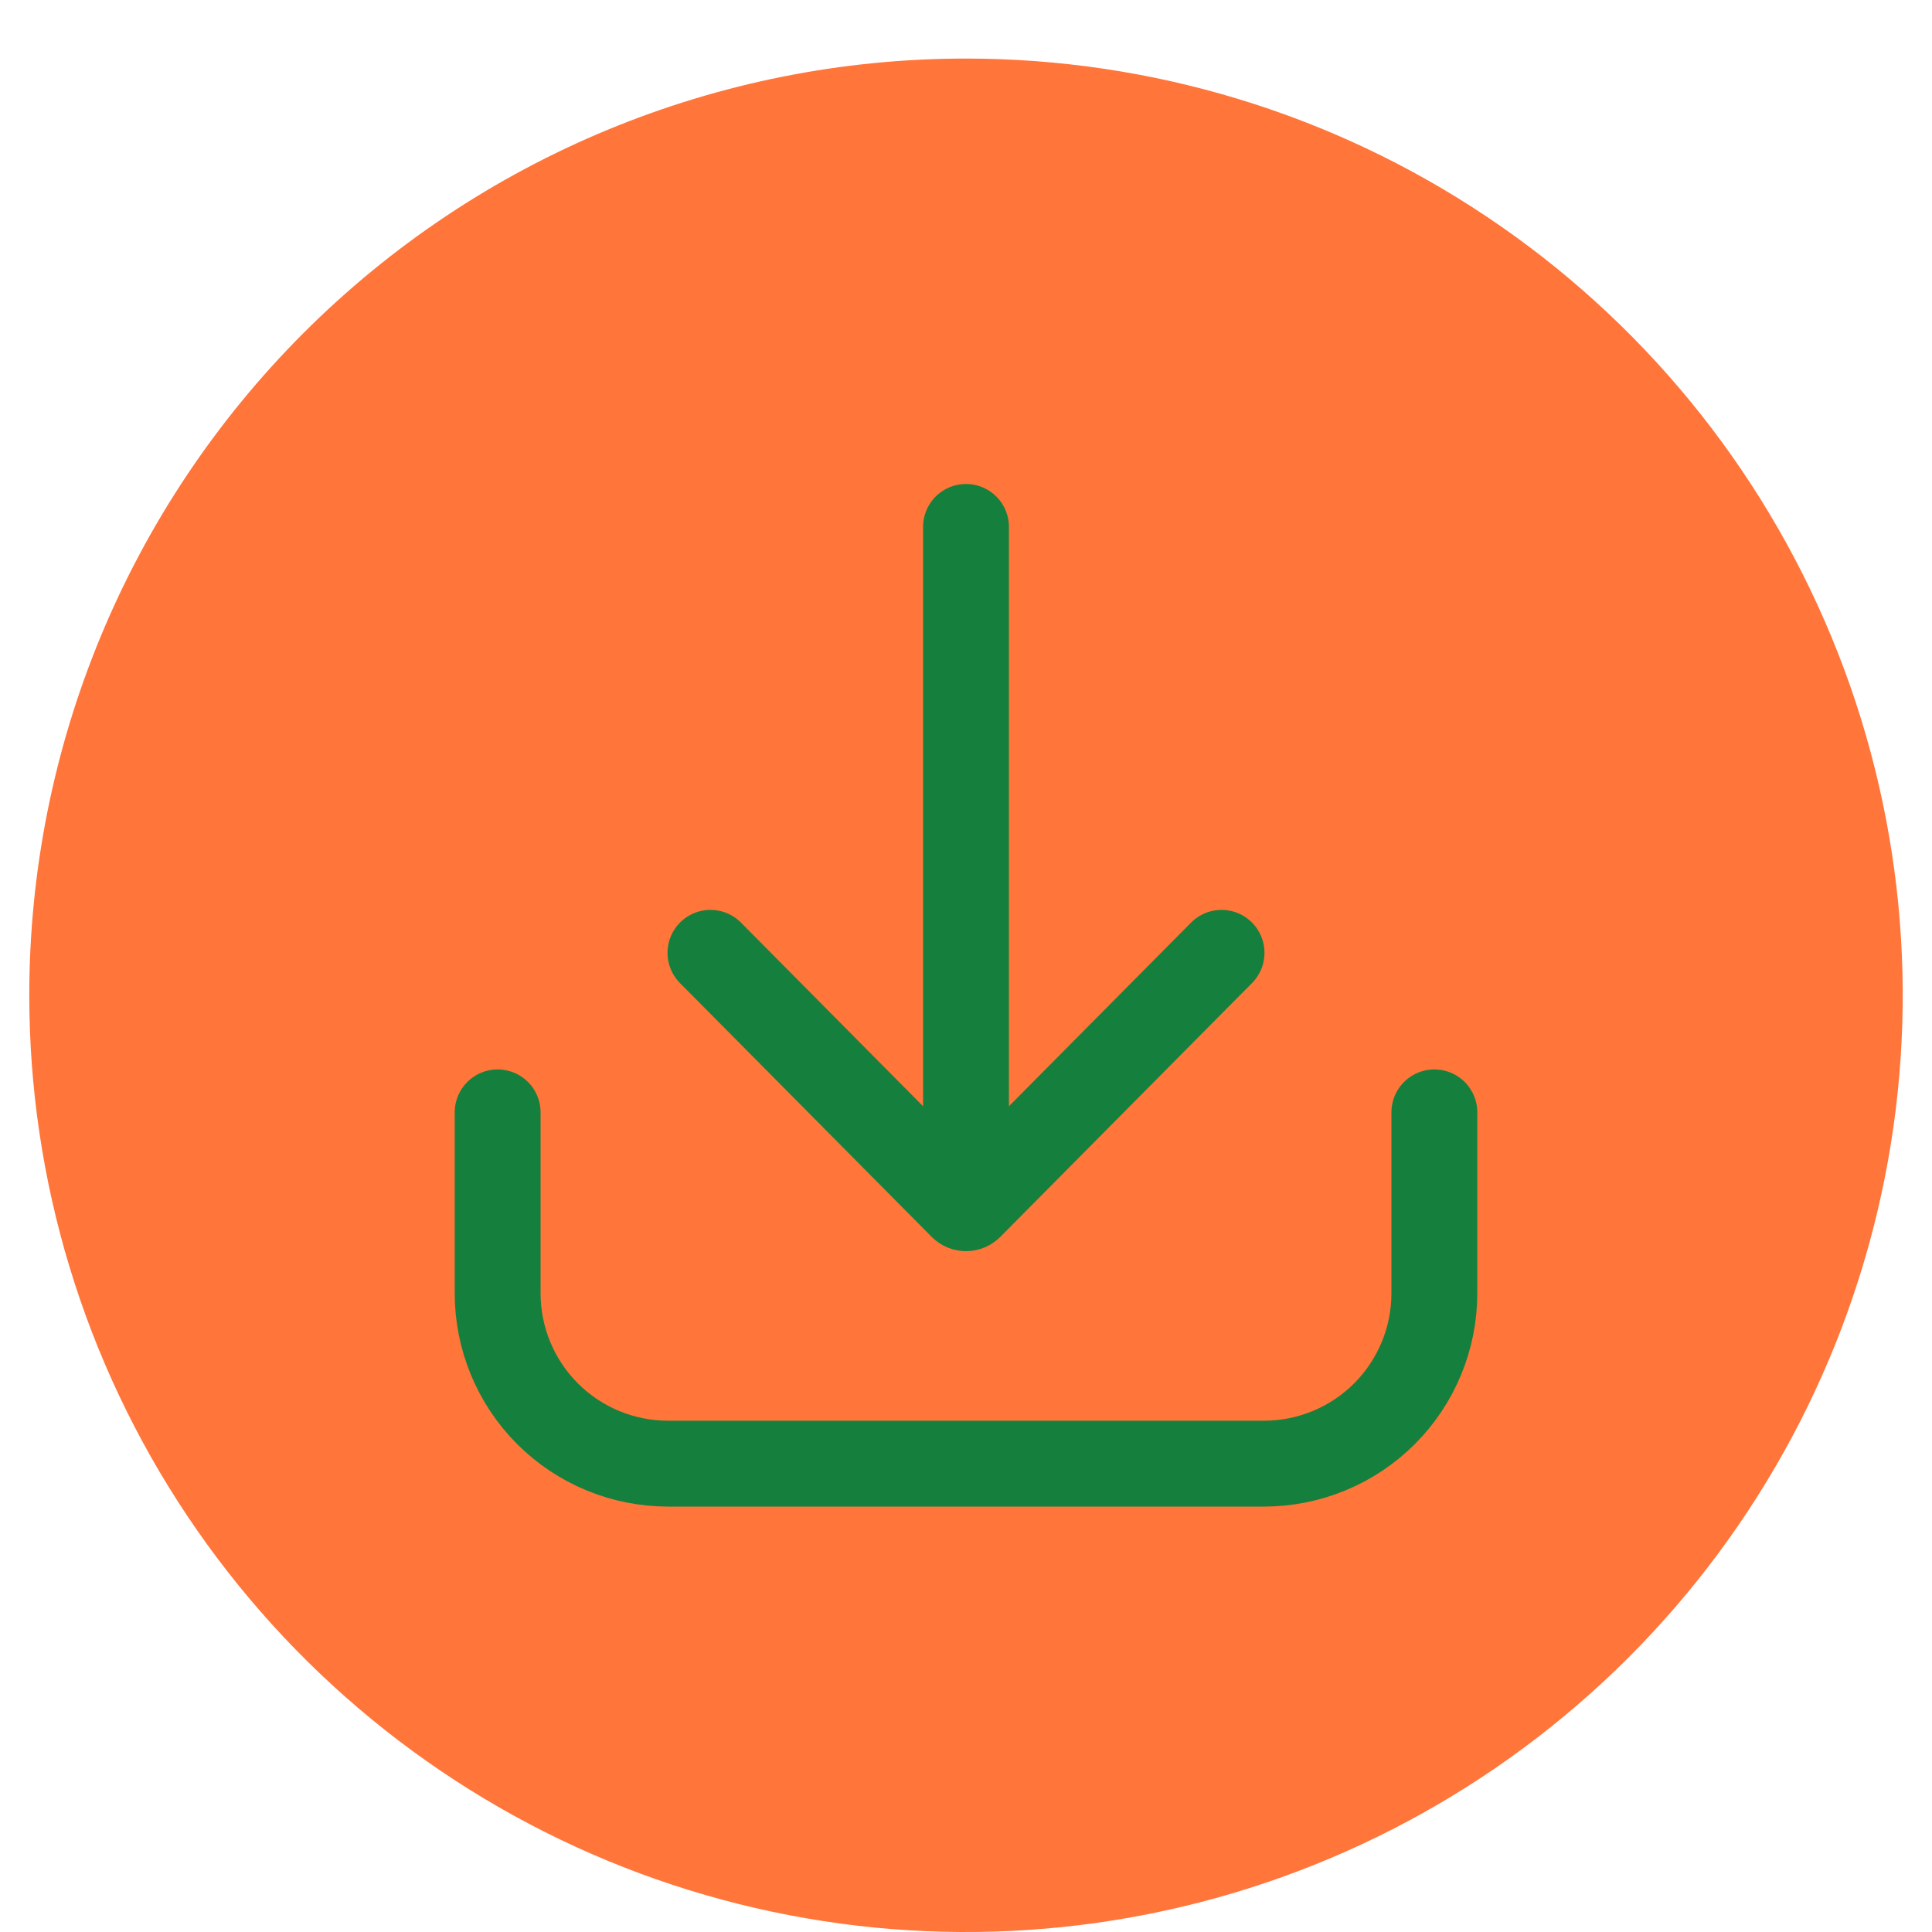 <svg width="45" height="45" viewBox="0 0 45 45" fill="none" xmlns="http://www.w3.org/2000/svg">
<g clip-path="url(#clip0_270_607)">
<path d="M0.682 23.182C0.682 27.497 1.961 31.715 4.359 35.303C6.756 38.891 10.164 41.688 14.15 43.339C18.137 44.991 22.524 45.423 26.756 44.581C30.989 43.739 34.876 41.661 37.928 38.61C40.979 35.558 43.057 31.671 43.899 27.438C44.741 23.206 44.309 18.819 42.657 14.832C41.006 10.846 38.209 7.438 34.621 5.041C31.034 2.643 26.815 1.364 22.5 1.364C16.713 1.364 11.164 3.662 7.072 7.754C2.98 11.846 0.682 17.395 0.682 23.182V23.182Z" fill="#FF753A"/>
<path d="M22.5 12.273V27.954" stroke="#15803D" stroke-width="2" stroke-miterlimit="10" stroke-linecap="round"/>
<path d="M28.452 22.193L22.589 28.105C22.577 28.116 22.563 28.126 22.548 28.133C22.533 28.139 22.517 28.142 22.5 28.142C22.483 28.142 22.467 28.139 22.452 28.133C22.437 28.126 22.423 28.116 22.411 28.105L16.548 22.193" stroke="#15803D" stroke-width="2" stroke-miterlimit="10" stroke-linecap="round"/>
<path d="M33.409 25.909V30.123C33.409 31.175 32.991 32.184 32.247 32.929C31.503 33.673 30.493 34.091 29.441 34.091H15.559C14.507 34.091 13.497 33.673 12.753 32.929C12.009 32.184 11.591 31.175 11.591 30.123V25.909" stroke="#15803D" stroke-width="2" stroke-linecap="round" stroke-linejoin="round"/>
</g>
<defs>
<clipPath id="clip0_270_607">
<rect width="45" height="45" fill="white"/>
</clipPath>
</defs>
</svg>

